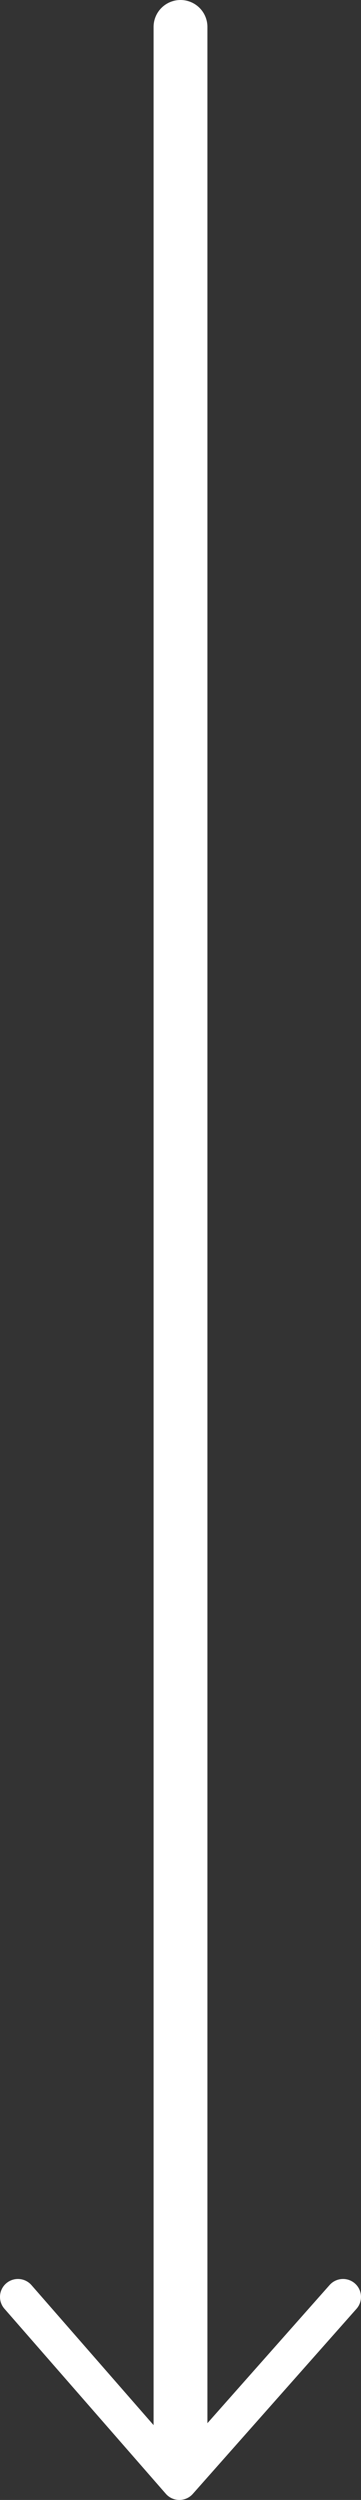 <svg xmlns="http://www.w3.org/2000/svg" width="40.234" height="278.511" viewBox="0 0 40.234 278.511">
  <rect x="0" y="0" width="40.234" height="278.511" fill="#333333" stroke="none"/>
  <defs>
    <style>
      .cls-1, .cls-2 {
        fill: none;
        stroke: #fff;
        stroke-linecap: round;
      }

      .cls-1 {
        stroke-width: 6px;
      }

      .cls-2 {
        stroke-linejoin: round;
        stroke-width: 4px;
      }
    </style>
  </defs>
  <g id="seta-scroll-texto" transform="translate(2 3)">
    <g id="Grupo_11" data-name="Grupo 11" transform="translate(-2.195)">
      <line id="Linha_1" data-name="Linha 1" class="cls-1" y2="267.892" transform="translate(20.312)"/>
      <path id="Caminho_137" data-name="Caminho 137" class="cls-2" d="M6299.816,4440.895l18.243-20.619-18.243,20.619-17.99-20.619Z" transform="translate(-6279.631 -4167.384)"/>
    </g>
  </g>
</svg>

